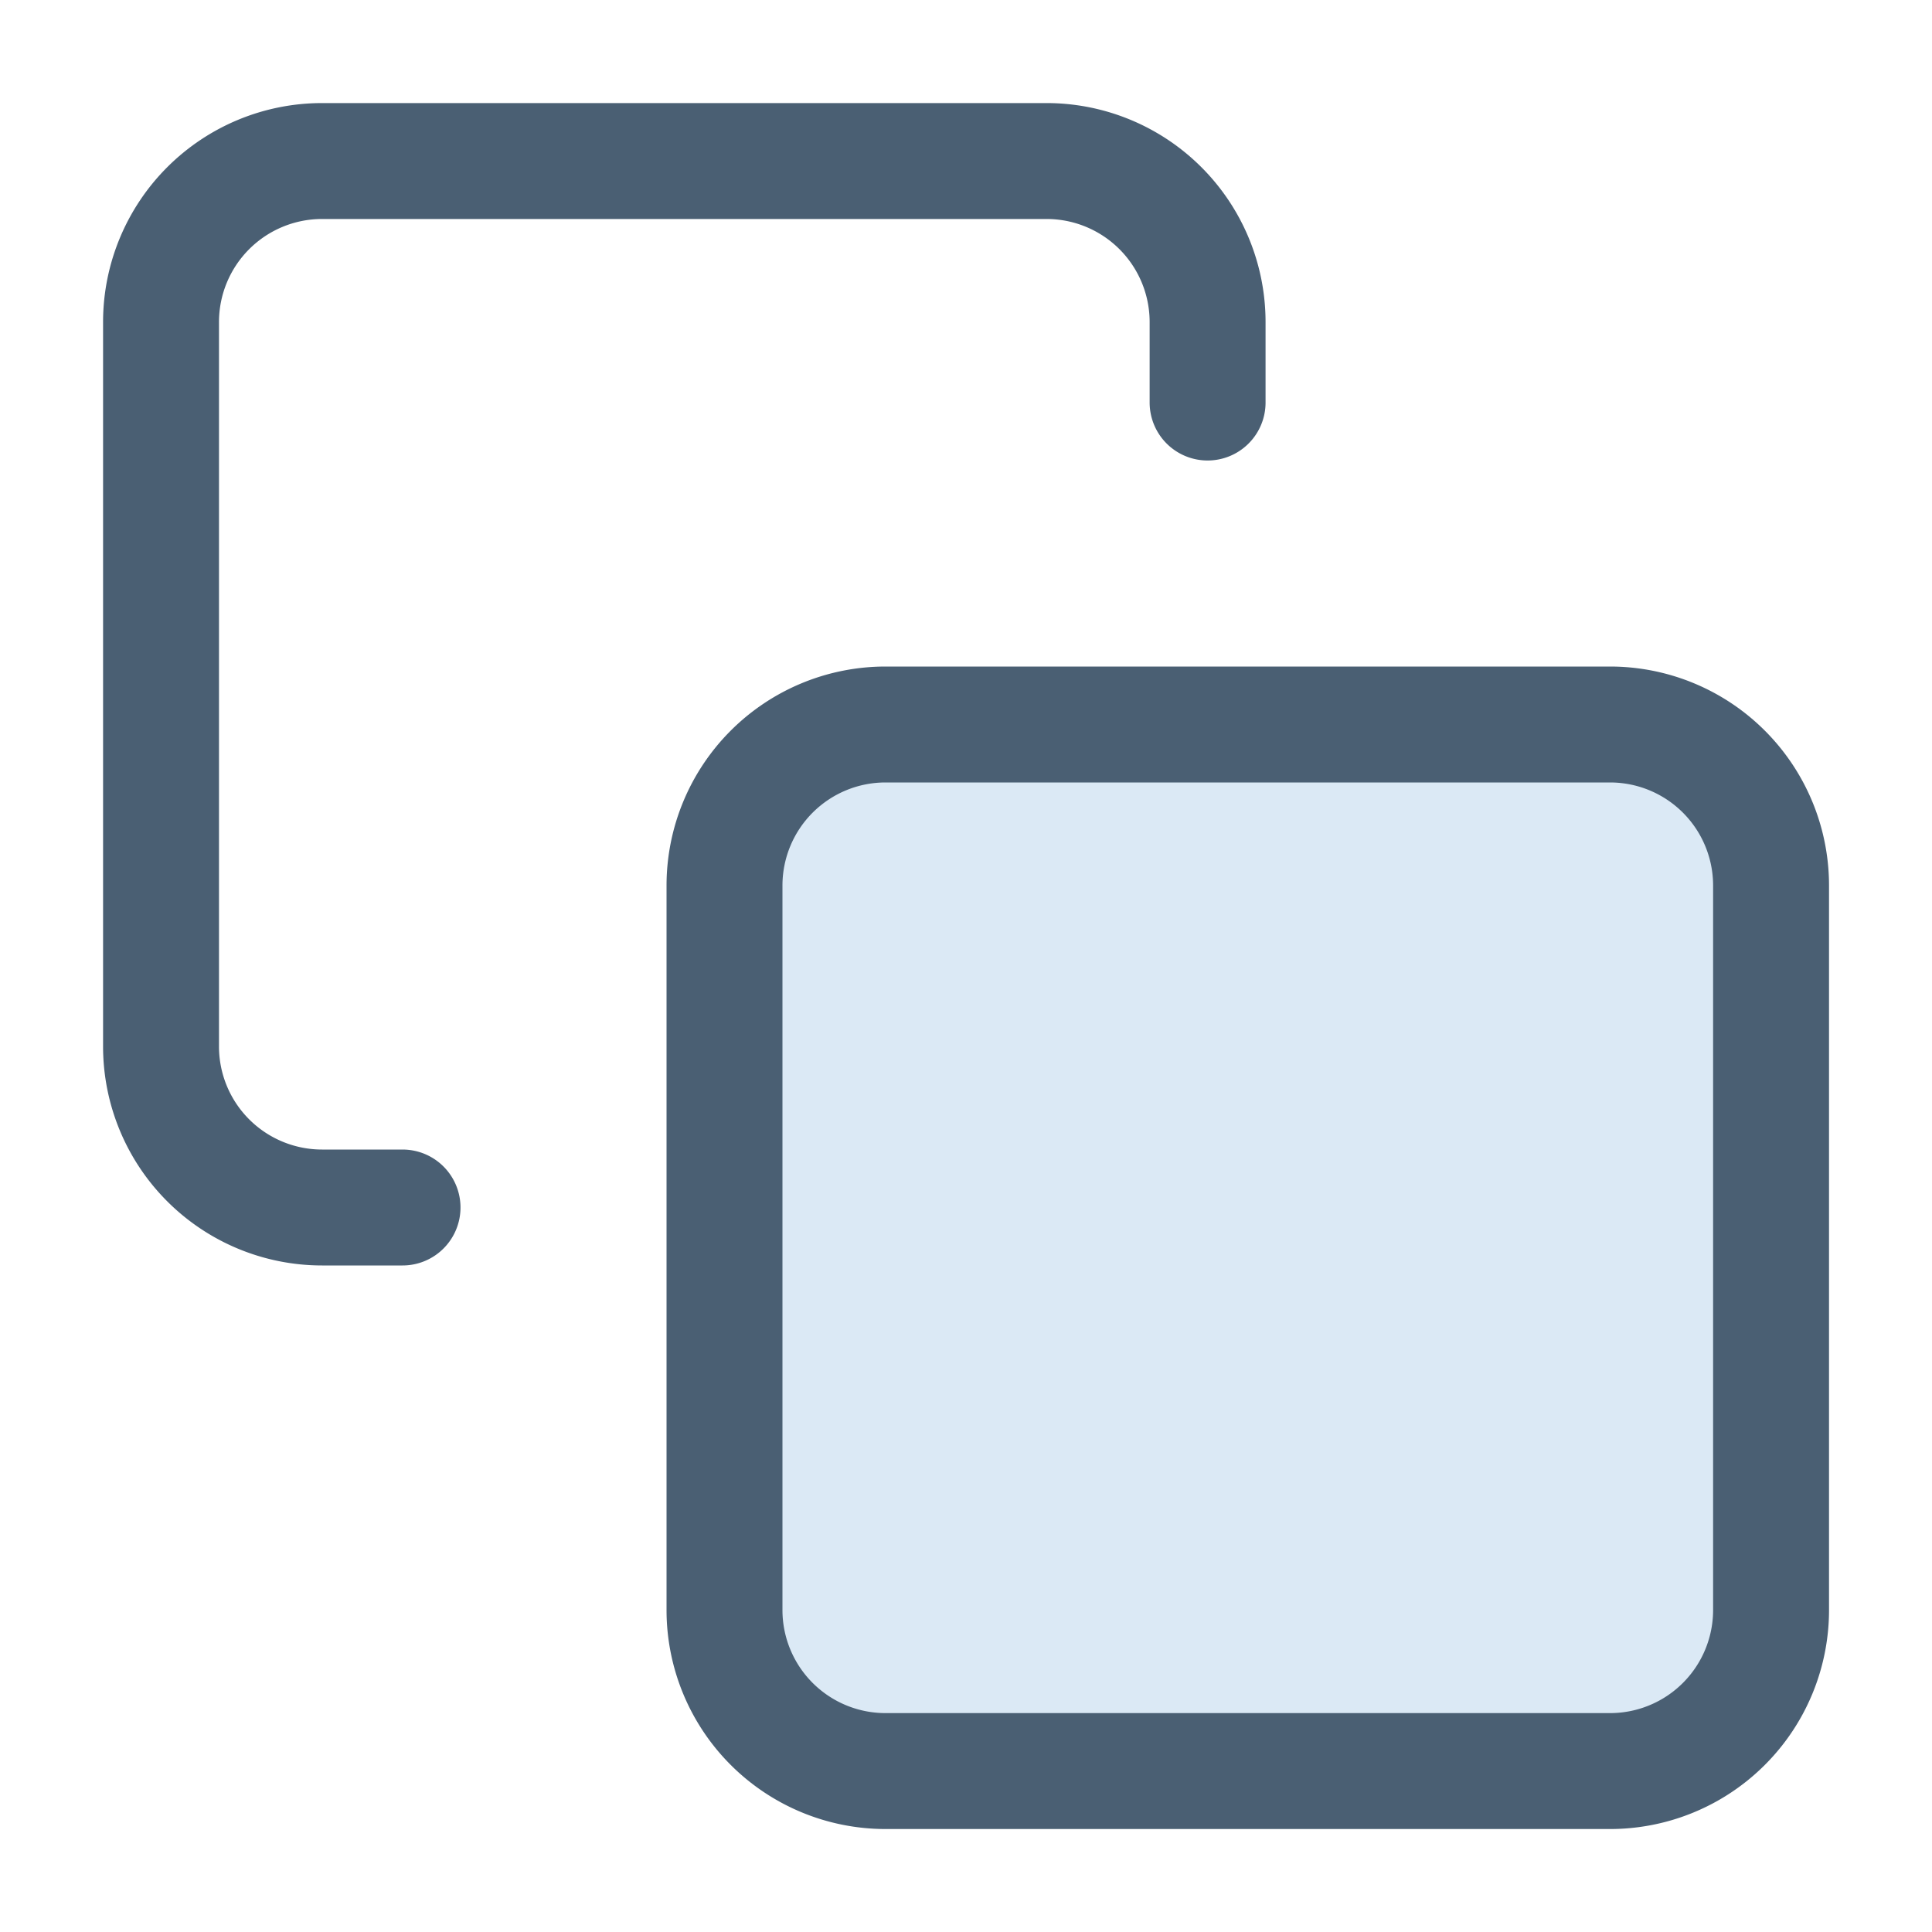 <svg id="copy" xmlns="http://www.w3.org/2000/svg" width="20" height="20" viewBox="0 0 20 20">
  <rect id="copy-2" data-name="copy" width="20" height="20" fill="none"/>
  <path id="Vector" d="M1.667,0h7.5a1.667,1.667,0,0,1,1.667,1.667v7.5a1.667,1.667,0,0,1-1.667,1.667h-7.5A1.667,1.667,0,0,1,0,9.167v-7.5A1.667,1.667,0,0,1,1.667,0Z" transform="translate(7.5 7.5)" fill="#dbe9f5" stroke="#4a5f73" stroke-linecap="round" stroke-linejoin="round" stroke-width="1.2"/>
  <path id="Vector-2" data-name="Vector" d="M2.5,10.833H1.667A1.667,1.667,0,0,1,0,9.167v-7.5A1.667,1.667,0,0,1,1.667,0h7.5a1.667,1.667,0,0,1,1.667,1.667V2.5" transform="translate(1.667 1.667)" fill="none" stroke="#4a5f73" stroke-linecap="round" stroke-linejoin="round" stroke-width="1.2"/>
</svg>
